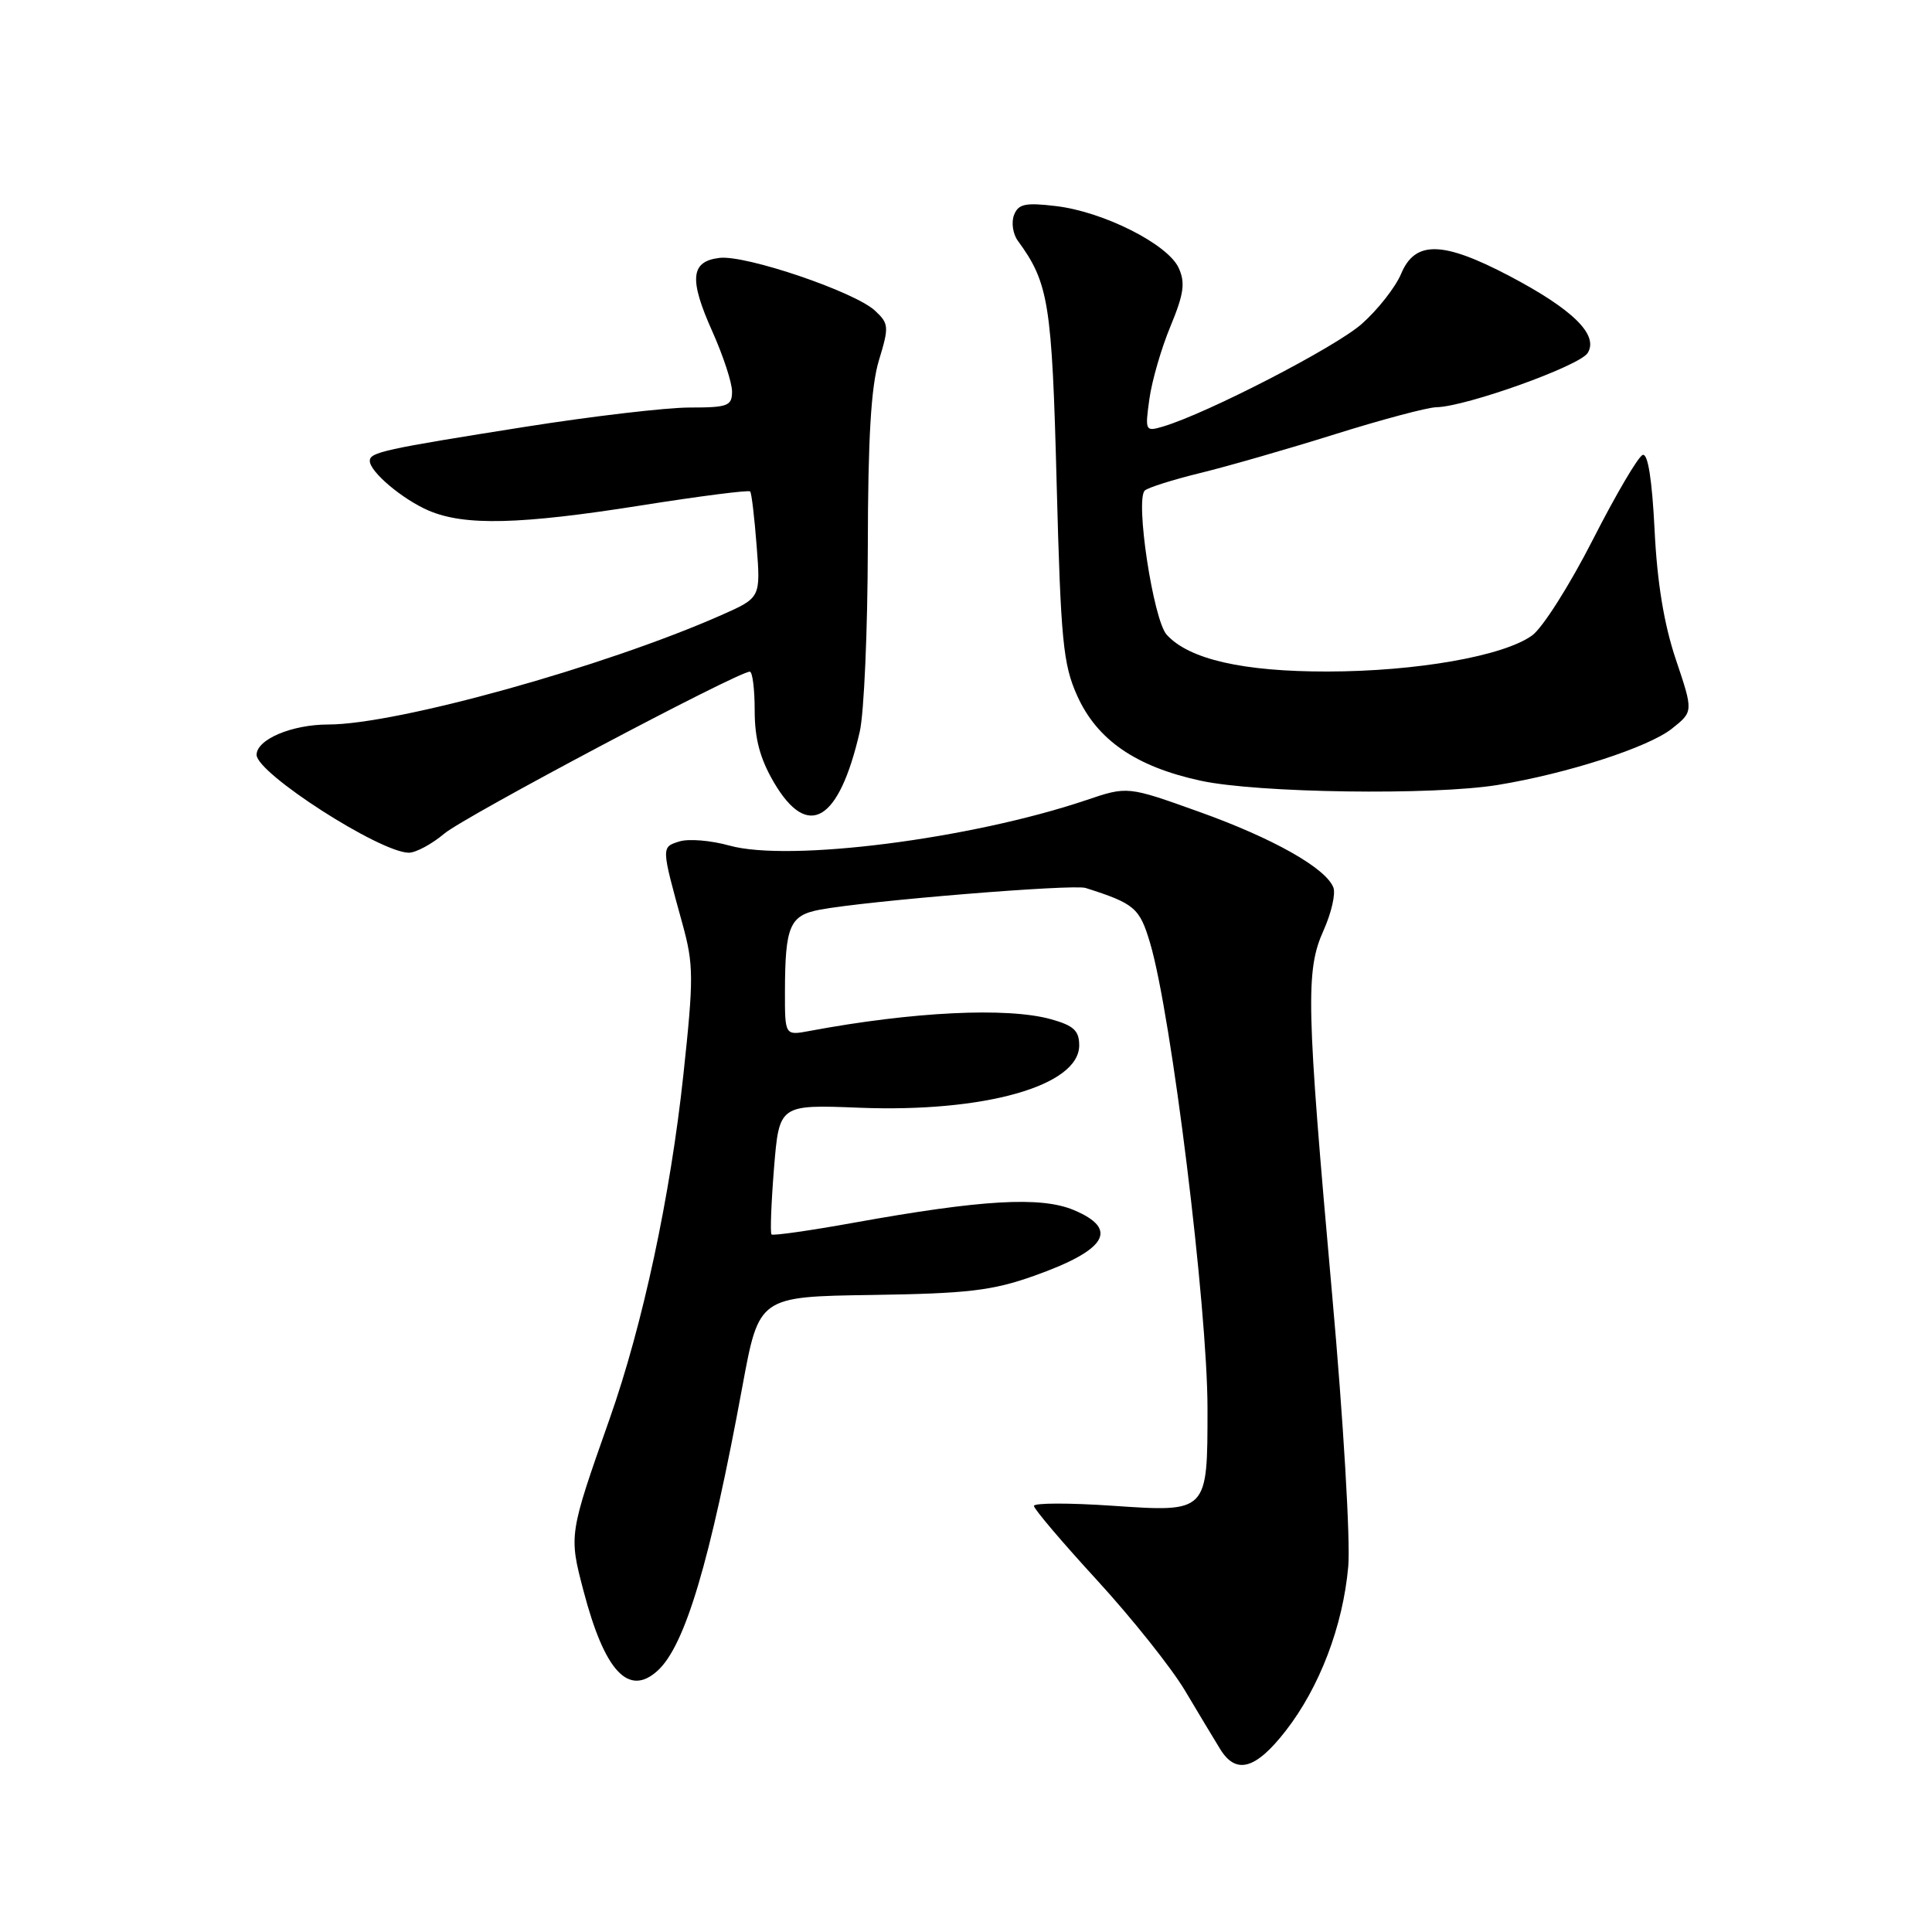 <?xml version="1.0" encoding="UTF-8" standalone="no"?>
<!DOCTYPE svg PUBLIC "-//W3C//DTD SVG 1.1//EN" "http://www.w3.org/Graphics/SVG/1.1/DTD/svg11.dtd" >
<svg xmlns="http://www.w3.org/2000/svg" xmlns:xlink="http://www.w3.org/1999/xlink" version="1.1" viewBox="0 0 256 256">
 <g >
 <path fill="currentColor"
d=" M 170.35 229.36 C 174.85 223.58 177.95 215.46 178.65 207.57 C 178.95 204.22 178.00 188.06 176.51 171.50 C 173.09 133.21 172.98 128.60 175.38 123.28 C 176.41 120.98 177.00 118.43 176.68 117.60 C 175.68 115.02 168.66 111.06 158.84 107.55 C 149.40 104.17 149.40 104.17 143.93 106.02 C 128.64 111.18 104.54 114.25 96.64 112.04 C 94.20 111.36 91.22 111.11 90.01 111.50 C 87.61 112.26 87.60 112.15 90.43 122.42 C 91.92 127.83 91.93 129.56 90.55 142.42 C 88.83 158.47 85.17 175.55 80.79 187.97 C 75.38 203.33 75.37 203.38 77.31 210.77 C 80.11 221.45 83.27 224.87 87.12 221.39 C 90.77 218.09 94.08 207.00 98.38 183.66 C 100.57 171.81 100.57 171.81 115.53 171.59 C 128.24 171.40 131.48 171.02 137.00 169.06 C 146.67 165.63 148.33 162.87 142.26 160.33 C 137.89 158.51 130.10 158.96 113.17 162.01 C 107.35 163.06 102.43 163.76 102.23 163.57 C 102.04 163.37 102.19 159.42 102.56 154.79 C 103.25 146.36 103.25 146.36 113.87 146.78 C 130.45 147.43 143.00 143.88 143.00 138.52 C 143.00 136.57 142.27 135.89 139.25 135.05 C 133.45 133.44 120.94 134.05 107.25 136.61 C 104.00 137.22 104.00 137.22 104.01 131.36 C 104.03 122.70 104.64 121.29 108.63 120.54 C 114.92 119.36 142.18 117.13 143.85 117.66 C 150.35 119.73 151.01 120.29 152.40 124.98 C 155.22 134.48 160.00 173.25 160.00 186.63 C 160.00 200.45 160.07 200.38 147.40 199.52 C 141.68 199.13 137.00 199.14 137.00 199.54 C 137.00 199.94 140.76 204.37 145.36 209.38 C 149.96 214.40 155.20 220.97 157.01 224.00 C 158.81 227.03 160.91 230.51 161.67 231.75 C 163.77 235.18 166.37 234.47 170.35 229.36 Z  M 58.87 110.46 C 61.57 108.18 97.76 89.00 99.35 89.00 C 99.71 89.00 100.00 91.32 100.00 94.16 C 100.00 97.89 100.71 100.53 102.54 103.66 C 107.04 111.34 111.17 108.91 113.92 96.96 C 114.49 94.51 114.97 83.50 114.99 72.50 C 115.01 58.03 115.42 51.19 116.46 47.75 C 117.82 43.29 117.78 42.88 115.95 41.17 C 113.27 38.67 98.85 33.77 95.36 34.17 C 91.49 34.62 91.27 36.97 94.41 43.97 C 95.83 47.15 97.00 50.71 97.00 51.88 C 97.00 53.79 96.44 54.00 91.38 54.00 C 88.29 54.00 78.50 55.15 69.63 56.55 C 50.84 59.52 49.00 59.93 49.00 61.07 C 49.00 62.51 53.32 66.16 56.81 67.66 C 61.56 69.69 68.87 69.52 84.96 66.97 C 92.72 65.74 99.22 64.91 99.40 65.12 C 99.59 65.33 99.97 68.58 100.26 72.35 C 100.79 79.20 100.79 79.20 95.57 81.51 C 80.13 88.34 52.60 96.00 43.50 96.00 C 38.67 96.00 34.00 97.98 34.00 100.02 C 34.00 102.46 50.33 112.96 54.17 112.99 C 55.09 112.99 57.21 111.86 58.87 110.46 Z  M 198.46 104.01 C 207.69 102.50 218.44 99.02 221.55 96.54 C 224.38 94.29 224.38 94.29 222.06 87.39 C 220.49 82.72 219.58 77.19 219.24 70.21 C 218.91 63.58 218.36 60.05 217.67 60.28 C 217.08 60.47 214.11 65.53 211.05 71.53 C 208.00 77.52 204.38 83.23 203.00 84.21 C 199.20 86.94 187.70 88.96 175.93 88.98 C 164.70 89.00 157.54 87.36 154.59 84.10 C 152.81 82.13 150.39 66.15 151.70 64.99 C 152.14 64.60 155.43 63.56 159.02 62.68 C 162.60 61.81 170.63 59.50 176.85 57.55 C 183.07 55.60 189.14 53.98 190.33 53.96 C 194.27 53.88 209.28 48.50 210.37 46.78 C 211.87 44.39 208.43 41.00 199.99 36.56 C 191.17 31.93 187.51 31.85 185.66 36.27 C 184.91 38.06 182.55 41.06 180.42 42.94 C 176.89 46.04 159.93 54.79 154.10 56.52 C 151.76 57.21 151.71 57.11 152.30 52.87 C 152.63 50.46 153.89 46.12 155.10 43.22 C 156.87 38.94 157.08 37.47 156.18 35.50 C 154.75 32.36 146.21 28.05 139.94 27.31 C 135.85 26.82 134.93 27.02 134.36 28.50 C 133.99 29.47 134.21 31.00 134.86 31.89 C 138.96 37.50 139.39 40.13 140.01 64.00 C 140.56 84.89 140.86 88.02 142.73 92.18 C 145.36 98.04 150.50 101.59 159.10 103.45 C 166.62 105.08 189.90 105.41 198.46 104.01 Z "/>
</g>
</svg>